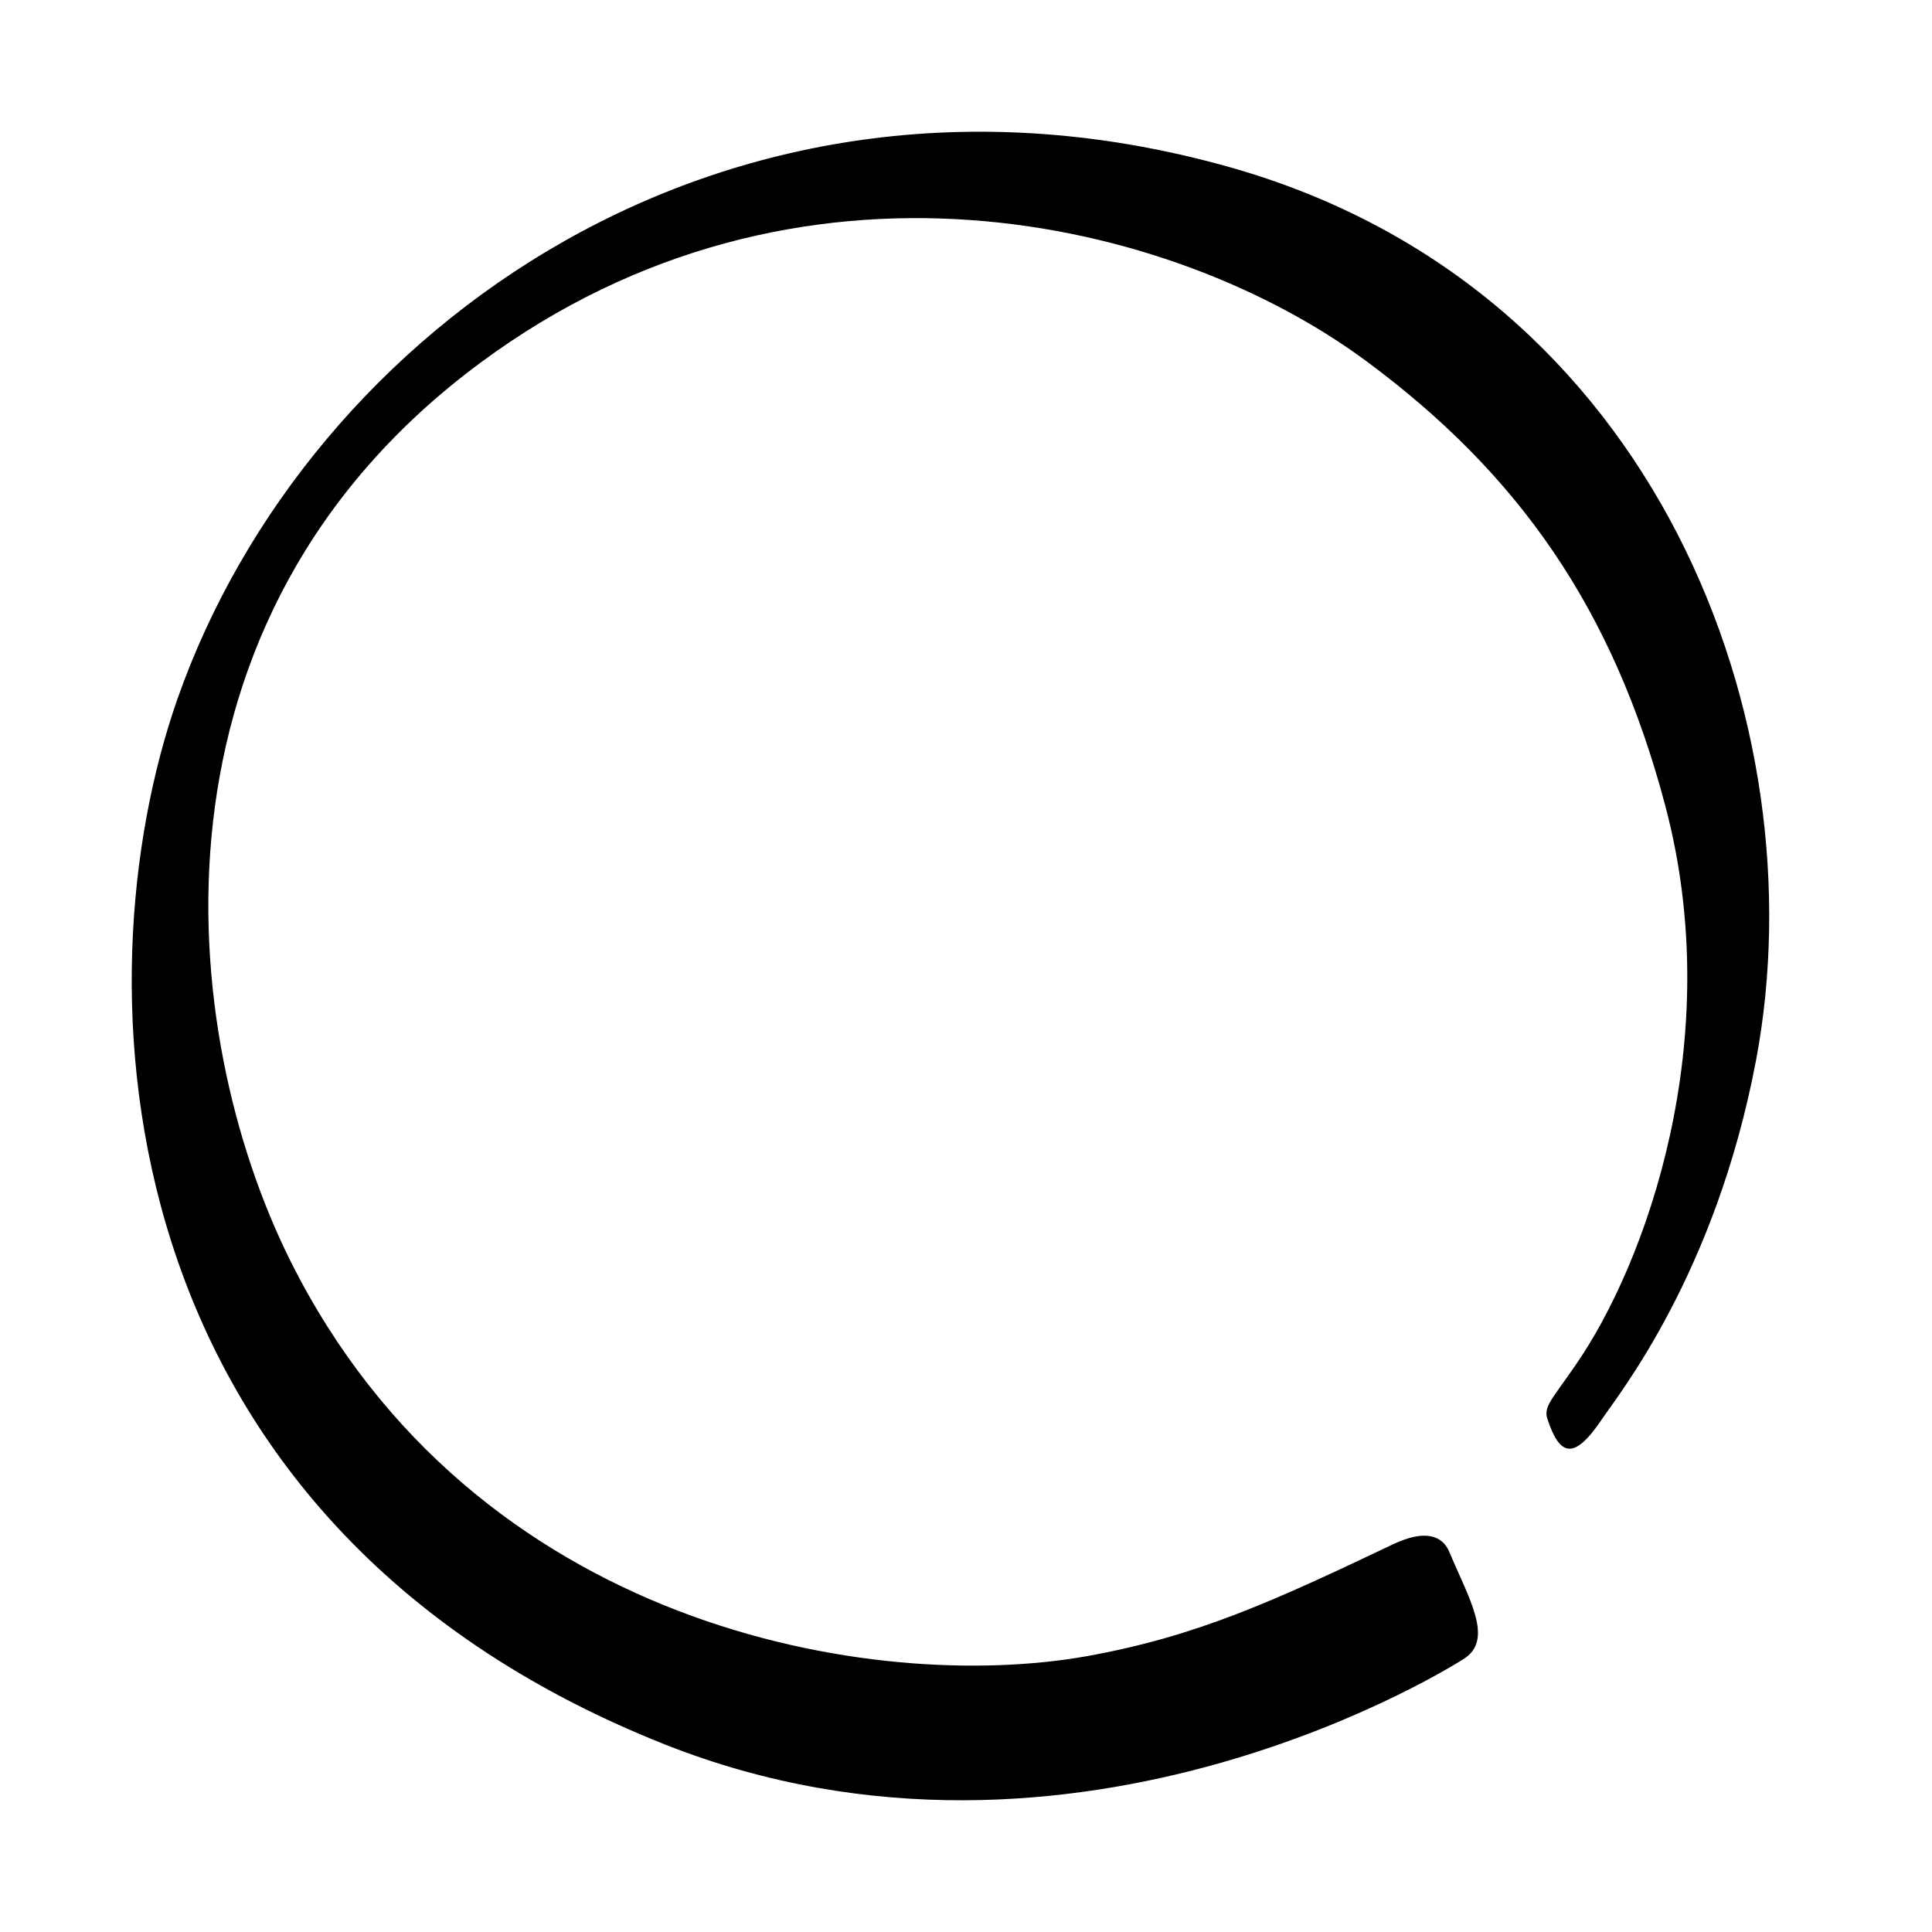 <?xml version="1.0" encoding="UTF-8" standalone="no"?>
<svg xmlns:dc="http://purl.org/dc/elements/1.1/" xmlns:cc="http://creativecommons.org/ns#" xmlns:rdf="http://www.w3.org/1999/02/22-rdf-syntax-ns#" xmlns:svg="http://www.w3.org/2000/svg" xmlns="http://www.w3.org/2000/svg" version="1.1" viewBox="0 0 176 176">
  
  
  <path d="m 133.286,151.156 c 0,0 -35.069,22.695 -72.743,7.748 C 9.066,138.456 7.138,89.448 16.15,63.716 28.014,29.846 66.447,2.333 112.098,15.25 c 39.097,11.073 53.565,50.986 47.884,81.276 -3.675,19.535 -12.572,30.538 -14.053,32.765 -2.528,3.753 -3.83,3.402 -4.959,-0.013 -0.377,-1.136 0.383,-1.755 2.559,-4.92 6.363,-9.165 13.836,-29.632 8.169,-50.974 C 146.97,55.508 138.386,43.191 124.466,32.897 106.807,19.826 72.683,11.632 43.759,33.05 12.257,56.37 16.08,94.043 26.45,114.855 c 16.747,33.525 53.201,39.466 72.546,36.02 10.083,-1.813 17.084,-5.048 27.928,-10.205 2.904,-1.372 4.487,-0.785 5.112,0.721 1.755,4.199 4.142,8.028 1.251,9.764"/>
</svg>
